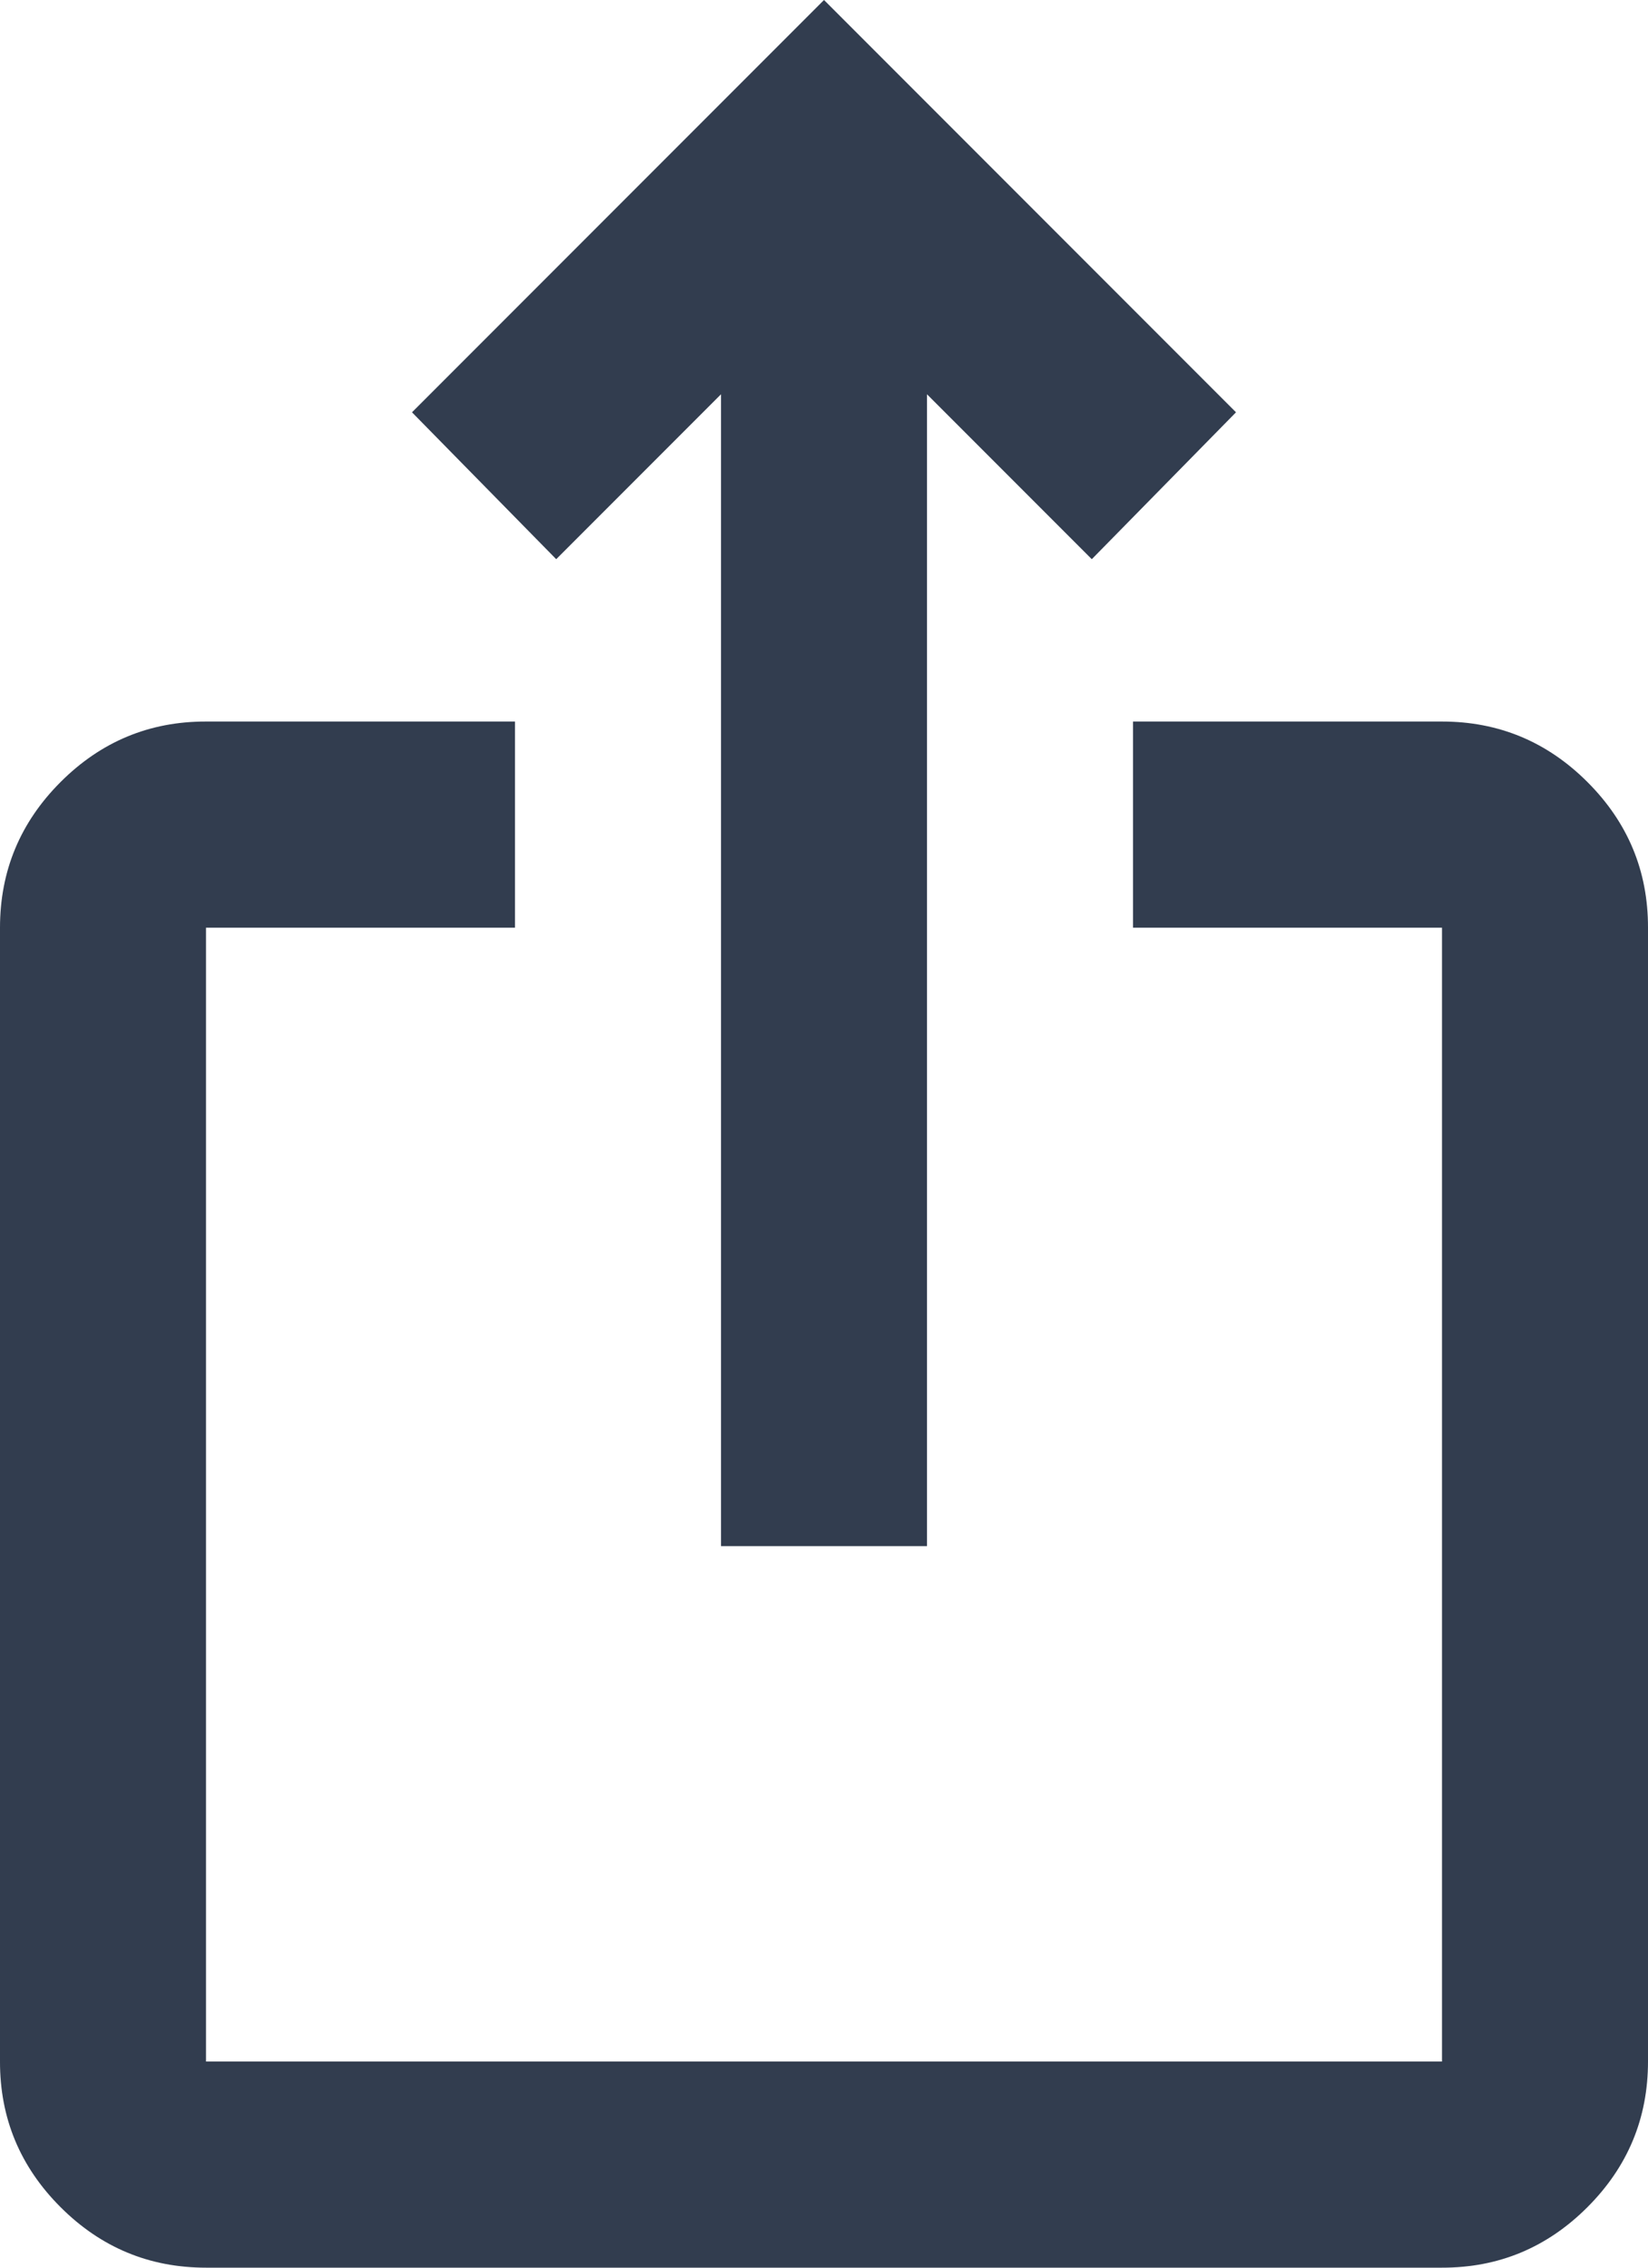 <svg width="16" height="22" viewBox="0 0 16 22" fill="none" xmlns="http://www.w3.org/2000/svg">
<path d="M2 22C1.45 22 0.979 21.804 0.587 21.412C0.195 21.02 -0.001 20.549 1.69779e-06 20V9C1.69779e-06 8.45 0.196 7.979 0.588 7.587C0.98 7.195 1.451 6.999 2 7H5V9H2V20H14V9H11V7H14C14.55 7 15.021 7.196 15.413 7.588C15.805 7.98 16.001 8.451 16 9V20C16 20.55 15.804 21.021 15.412 21.413C15.02 21.805 14.549 22.001 14 22H2ZM7 15V3.825L5.4 5.425L4 4L8 0L12 4L10.6 5.425L9 3.825V15H7Z" fill="#323D4F"/>
</svg>
